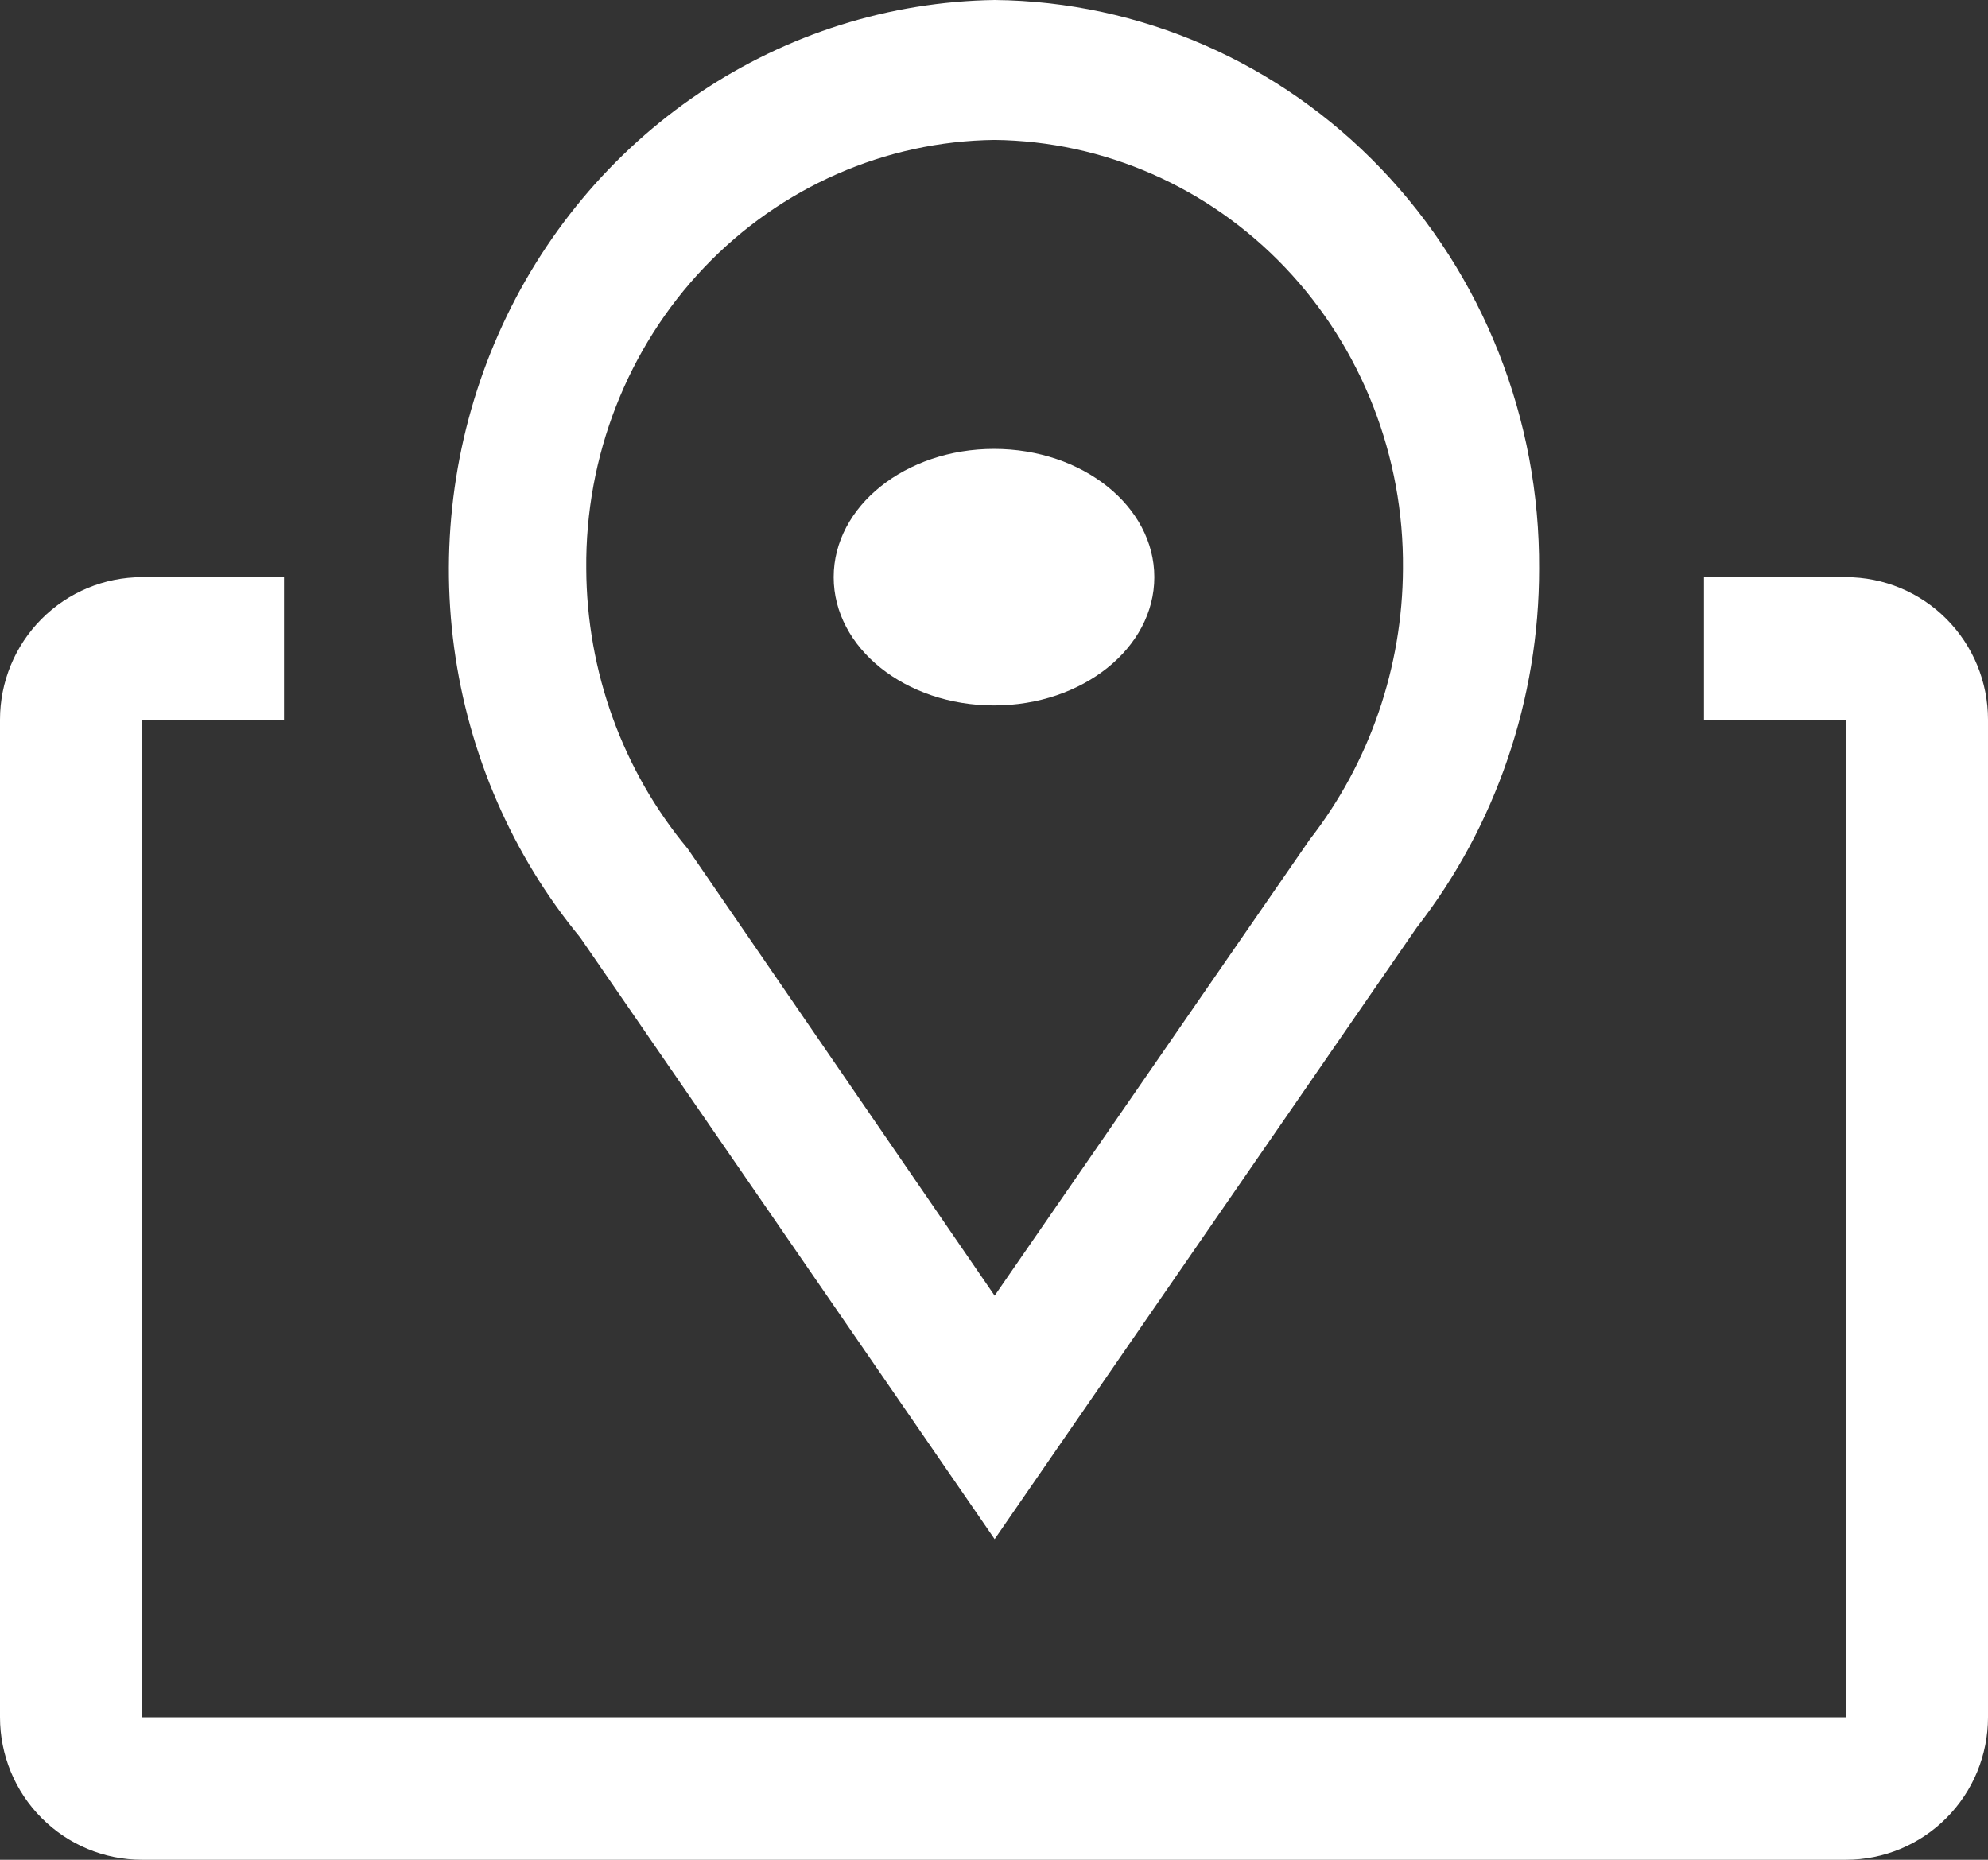 <svg width="31" height="29" viewBox="0 0 31 29" fill="none" xmlns="http://www.w3.org/2000/svg">
<rect x="0" y="0" width="31" height="29" fill="#333333" stroke="none"/>
<path d="M15.51 24L9.047 14.618C7.989 13.334 7.308 11.768 7.082 10.101C6.857 8.435 7.097 6.737 7.774 5.205C8.451 3.673 9.538 2.371 10.908 1.449C12.277 0.528 13.873 0.025 15.51 0C17.778 0.023 19.946 0.969 21.537 2.632C23.128 4.294 24.014 6.537 24 8.869C24.001 10.904 23.327 12.878 22.09 14.466L15.51 24ZM15.51 2.182C13.803 2.202 12.174 2.917 10.98 4.171C9.786 5.425 9.125 7.115 9.142 8.869C9.149 10.47 9.71 12.017 10.723 13.233L15.51 20.204L20.423 13.091C21.357 11.893 21.87 10.405 21.877 8.869C21.894 7.115 21.233 5.425 20.039 4.171C18.846 2.917 17.216 2.202 15.51 2.182Z" fill="white"/>
<path d="M15.5 11C16.881 11 18 10.105 18 9C18 7.895 16.881 7 15.5 7C14.119 7 13 7.895 13 9C13 10.105 14.119 11 15.5 11Z" fill="white"/>
<path d="M28.786 9H26.571V11.222H28.786V26.778H2.214V11.222H4.429V9H2.214C1.627 9 1.064 9.234 0.649 9.651C0.233 10.068 0 10.633 0 11.222V26.778C0 27.367 0.233 27.932 0.649 28.349C1.064 28.766 1.627 29 2.214 29H28.786C29.373 29 29.936 28.766 30.351 28.349C30.767 27.932 31 27.367 31 26.778V11.222C31 10.633 30.767 10.068 30.351 9.651C29.936 9.234 29.373 9 28.786 9Z" fill="white"/>
</svg>
